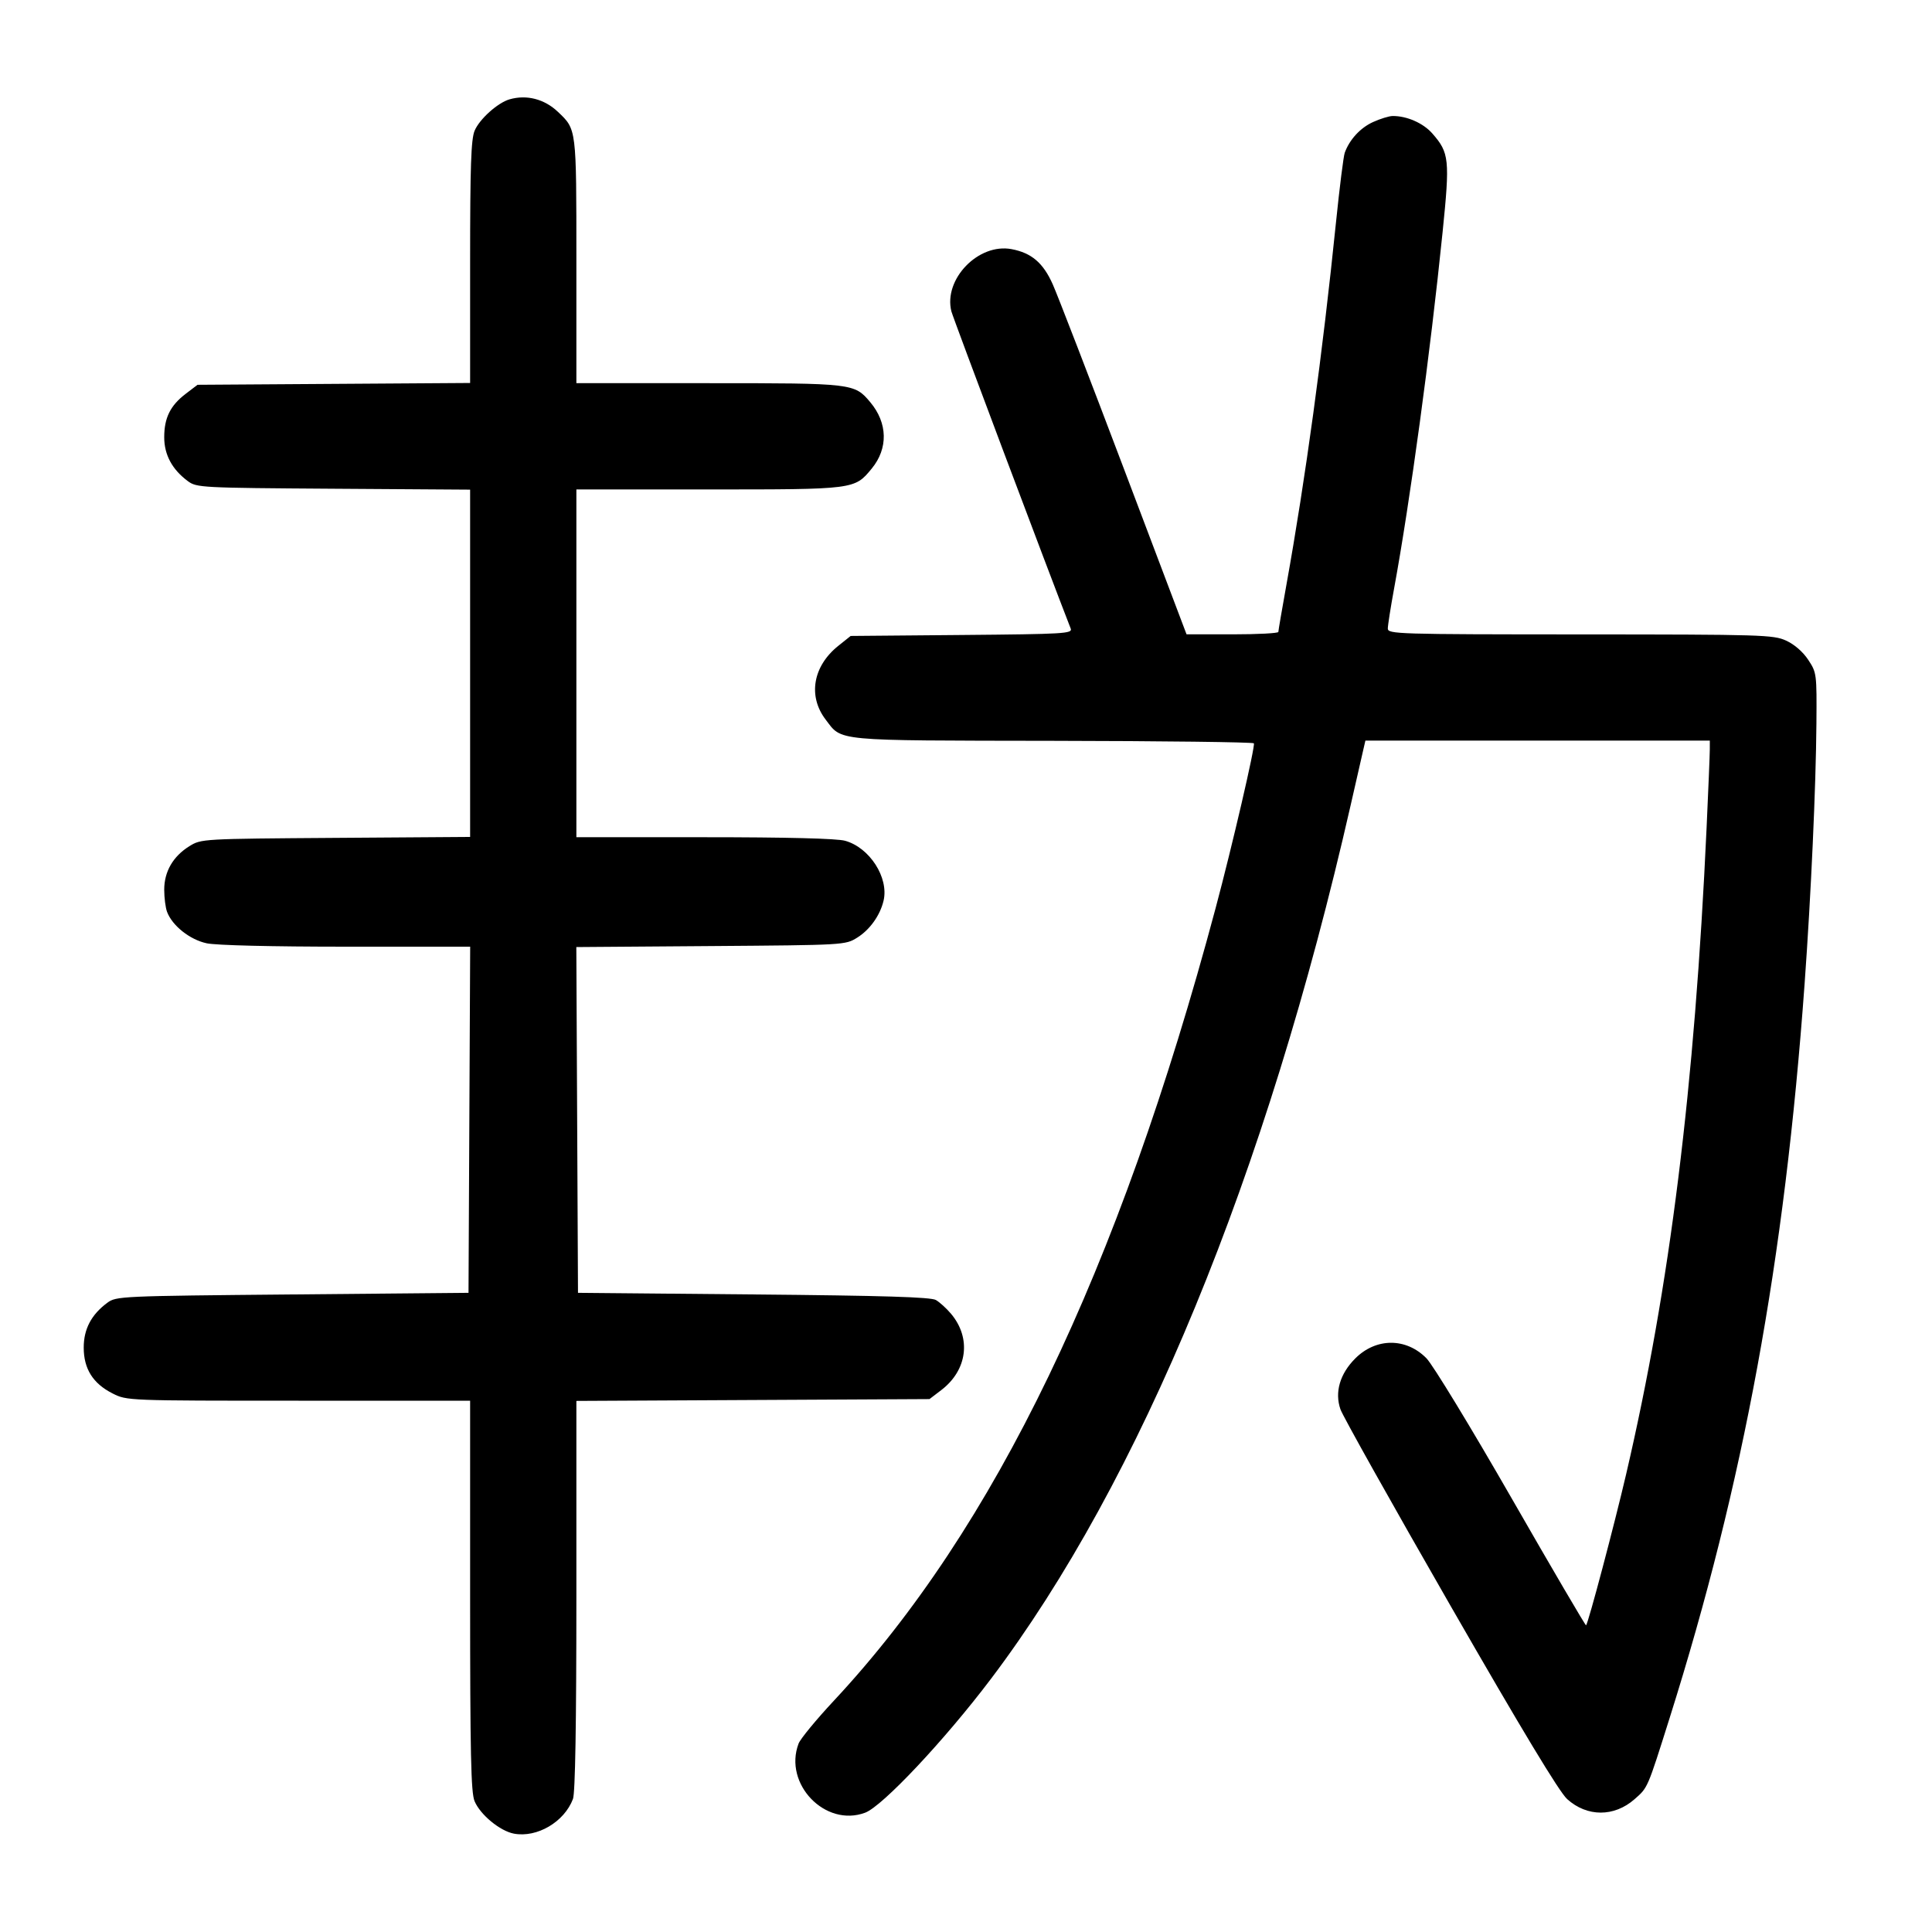 <svg width="1000" height="1000" viewBox="0 0 1000 1000" version="1.1" id="svg5" sodipodi:docname="正.svg" inkscape:version="1.3.1 (91b66b0783, 2023-11-16)" xmlns:inkscape="http://www.inkscape.org/namespaces/inkscape" xmlns:sodipodi="http://sodipodi.sourceforge.net/DTD/sodipodi-0.dtd" xmlns="http://www.w3.org/2000/svg" xmlns:svg="http://www.w3.org/2000/svg"><path d="M263.738 51.416 C 257.611 53.181,248.162 61.669,245.661 67.655 C 243.809 72.088,243.333 85.995,243.333 135.728 L 243.333 198.229 172.785 198.698 L 102.237 199.167 96.117 203.836 C 88.140 209.922,85.000 216.278,85.000 226.337 C 85.000 235.382,89.106 243.011,97.204 249.013 C 101.777 252.404,103.859 252.513,172.620 252.969 L 243.333 253.437 243.333 343.316 L 243.333 433.196 173.750 433.681 C 104.440 434.165,104.142 434.182,98.001 438.001 C 89.559 443.250,85.000 451.141,85.000 460.505 C 85.000 464.691,85.667 469.870,86.481 472.013 C 89.209 479.188,98.292 486.382,106.973 488.243 C 111.909 489.302,140.633 490.000,179.263 490.000 L 243.362 490.000 242.931 579.583 L 242.500 669.167 151.371 670.000 C 62.181 670.816,60.142 670.908,55.538 674.320 C 47.264 680.452,43.333 687.918,43.333 697.500 C 43.333 708.506,48.125 716.118,58.283 721.250 C 65.705 724.999,65.727 725.000,154.520 725.000 L 243.333 725.000 243.333 825.887 C 243.333 907.745,243.766 927.809,245.626 932.262 C 248.562 939.288,258.794 947.736,266.009 949.090 C 277.961 951.332,292.079 943.039,296.564 931.142 C 297.741 928.022,298.333 892.713,298.333 825.779 L 298.333 725.109 389.715 724.638 L 481.096 724.167 487.192 719.516 C 500.722 709.193,502.849 692.603,492.256 680.014 C 489.901 677.215,486.367 674.004,484.404 672.879 C 481.754 671.361,457.414 670.618,390.000 670.000 L 299.167 669.167 298.736 579.683 L 298.304 490.199 367.902 489.683 C 437.201 489.169,437.526 489.150,443.666 485.333 C 450.222 481.256,455.537 473.812,457.333 466.188 C 460.137 454.291,450.131 438.709,437.422 435.181 C 433.151 433.995,407.532 433.349,364.583 433.343 L 298.333 433.333 298.333 343.333 L 298.333 253.333 366.720 253.333 C 442.569 253.333,442.271 253.371,451.180 242.564 C 459.787 232.121,459.500 218.937,450.430 208.158 C 442.223 198.405,441.616 198.333,366.720 198.333 L 298.333 198.333 298.333 134.917 C 298.333 66.030,298.465 67.094,288.773 57.884 C 281.792 51.250,272.578 48.869,263.738 51.416 M710.668 63.176 C 704.106 66.156,698.520 72.223,696.034 79.070 C 695.388 80.850,693.359 96.975,691.527 114.903 C 684.526 183.383,675.713 247.845,665.879 302.500 C 663.570 315.333,661.678 326.396,661.674 327.083 C 661.670 327.771,650.976 328.333,637.911 328.333 L 614.154 328.333 581.835 242.917 C 564.060 195.938,547.433 152.837,544.887 147.137 C 539.926 136.032,533.925 130.909,523.589 128.956 C 506.438 125.715,488.255 144.514,492.434 161.164 C 493.259 164.451,542.999 296.685,554.187 325.335 C 555.213 327.964,551.128 328.205,497.799 328.668 L 440.304 329.167 433.902 334.285 C 420.759 344.793,418.088 360.308,427.335 372.431 C 435.989 383.777,430.528 383.265,544.858 383.450 C 601.758 383.542,648.623 384.120,649.003 384.736 C 649.822 386.060,637.756 438.041,629.211 470.000 C 578.893 658.200,514.926 791.018,431.616 880.275 C 422.491 890.051,414.270 900.037,413.346 902.467 C 405.405 923.352,427.180 945.959,447.808 938.246 C 456.788 934.888,488.965 900.664,512.830 869.090 C 590.336 766.544,655.502 608.279,699.117 416.667 C 702.351 402.458,705.387 389.146,705.864 387.083 L 706.730 383.333 795.865 383.333 L 885.000 383.333 884.991 387.917 C 884.986 390.438,884.240 408.625,883.334 428.333 C 877.137 563.098,864.381 665.592,841.669 763.117 C 835.586 789.238,822.095 840.128,820.949 841.273 C 820.673 841.549,803.324 811.938,782.395 775.471 C 761.413 738.910,741.650 706.425,738.339 703.055 C 727.805 692.331,712.251 692.356,701.493 703.115 C 693.524 711.084,690.743 720.624,693.812 729.465 C 695.028 732.968,720.585 778.583,750.606 830.833 C 787.795 895.560,807.095 927.550,811.171 931.220 C 821.491 940.513,835.480 940.533,846.029 931.271 C 852.959 925.186,852.597 926.025,864.219 889.167 C 902.522 767.688,923.724 652.336,934.063 509.167 C 937.382 463.212,939.923 407.247,940.175 374.535 C 940.375 348.645,940.309 348.131,935.912 341.487 C 933.176 337.353,928.745 333.512,924.473 331.572 C 917.875 328.577,912.142 328.405,817.917 328.370 C 723.001 328.335,718.333 328.192,718.333 325.321 C 718.333 323.665,719.777 314.450,721.542 304.843 C 729.875 259.488,740.322 182.758,746.678 120.219 C 750.512 82.501,750.157 79.091,741.353 69.064 C 736.651 63.709,728.179 59.986,720.833 60.046 C 719.000 60.061,714.426 61.469,710.668 63.176 " stroke="none" fill-rule="evenodd" fill="black"></path></svg>
